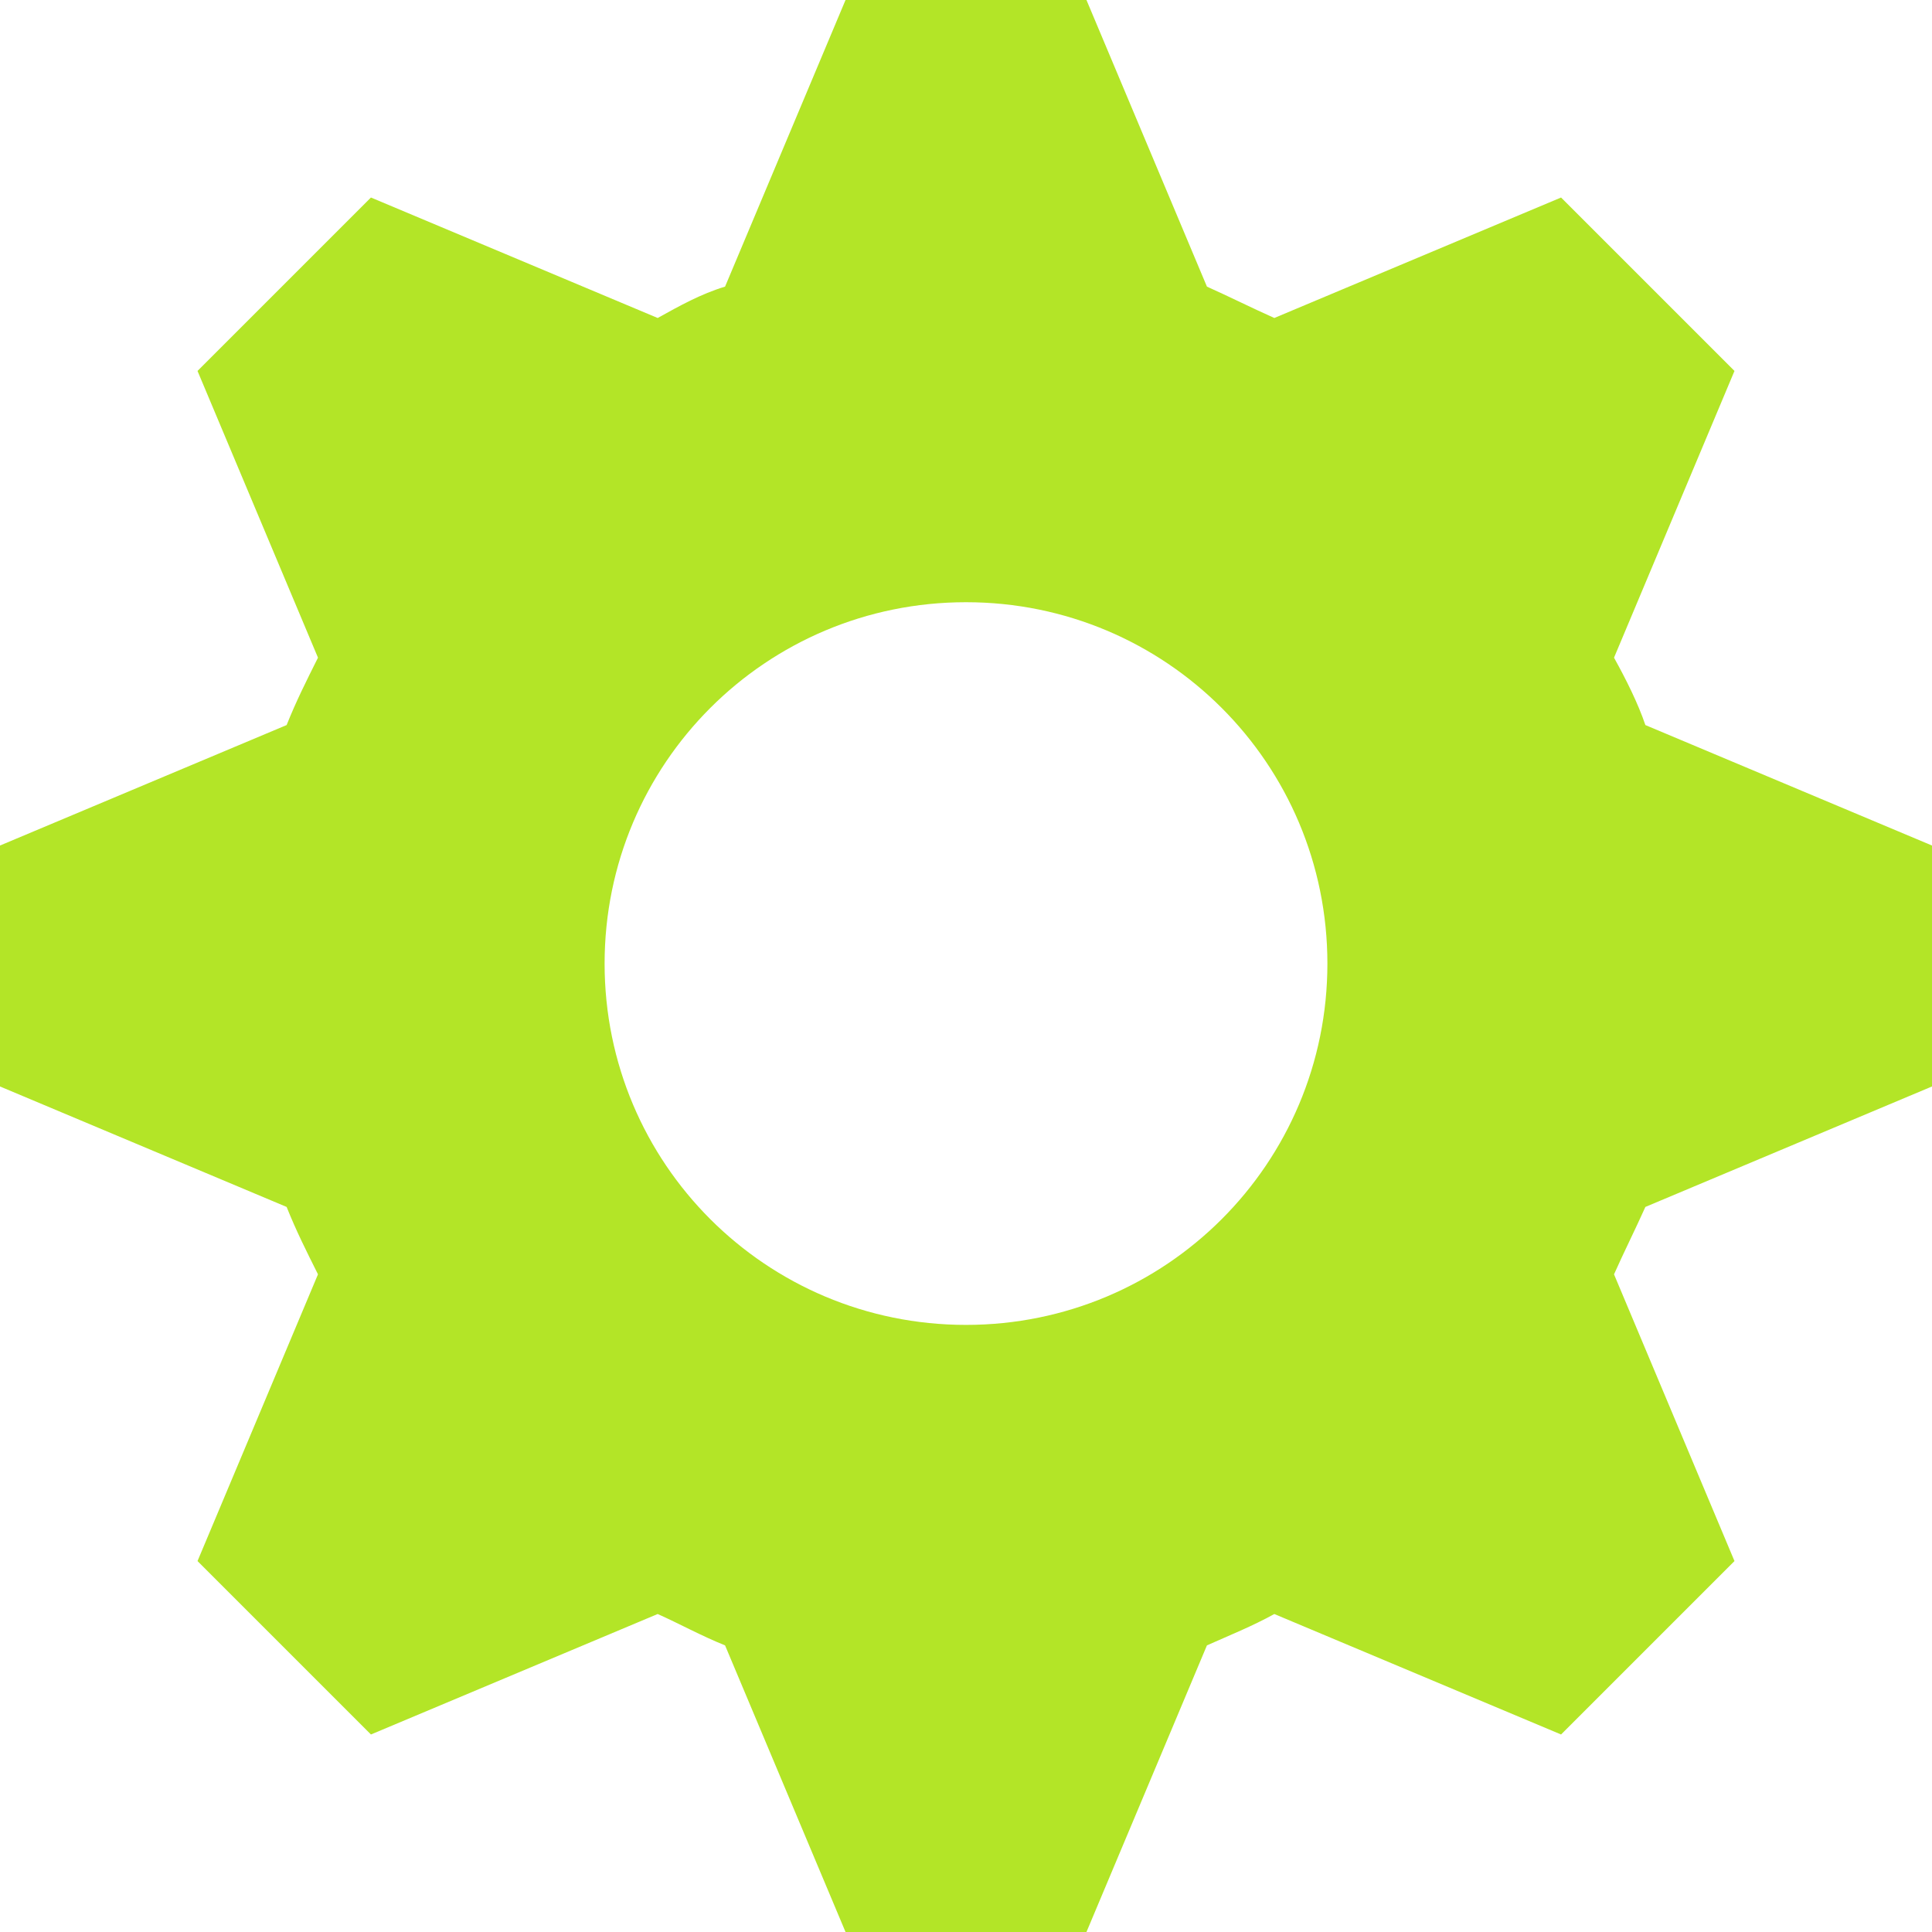 <?xml version="1.0" encoding="UTF-8" standalone="no"?>
<svg width="17px" height="17px" viewBox="0 0 17 17" version="1.1" xmlns="http://www.w3.org/2000/svg" xmlns:xlink="http://www.w3.org/1999/xlink" xmlns:sketch="http://www.bohemiancoding.com/sketch/ns">
    <!-- Generator: Sketch 3.4.1 (15681) - http://www.bohemiancoding.com/sketch -->
    <title>settings-seleted</title>
    <desc>Created with Sketch.</desc>
    <defs></defs>
    <g id="Page-1" stroke="none" stroke-width="1" fill="none" fill-rule="evenodd" sketch:type="MSPage">
        <g id="settings-seleted" sketch:type="MSArtboardGroup" fill="#B3E527">
            <path d="M7.44,0 L6.38,2.522 C6.168,2.586 5.978,2.692 5.787,2.798 L3.264,1.738 L1.738,3.264 L2.798,5.787 C2.692,5.999 2.607,6.168 2.522,6.38 L0,7.44 L0,9.56 L2.522,10.62 C2.607,10.832 2.692,11.001 2.798,11.213 L1.738,13.736 L3.264,15.262 L5.787,14.202 C5.978,14.287 6.168,14.393 6.38,14.478 L7.44,17 L9.56,17 L10.62,14.478 C10.81,14.393 11.022,14.308 11.213,14.202 L13.736,15.262 L15.262,13.736 L14.202,11.213 C14.287,11.022 14.393,10.81 14.478,10.62 L17,9.56 L17,7.44 L14.478,6.38 C14.414,6.19 14.308,5.978 14.202,5.787 L15.262,3.264 L13.736,1.738 L11.213,2.798 C11.022,2.713 10.81,2.607 10.62,2.522 L9.56,9.4133623e-16 L7.44,9.4133623e-16 L7.44,0 Z M8.5,5.299 C10.259,5.299 11.68,6.719 11.68,8.479 C11.68,10.238 10.259,11.658 8.5,11.658 C6.741,11.658 5.32,10.238 5.32,8.479 C5.32,6.719 6.741,5.299 8.5,5.299 L8.5,5.299 Z" id="Shape" sketch:type="MSShapeGroup"></path>
        </g>
    </g>
</svg>